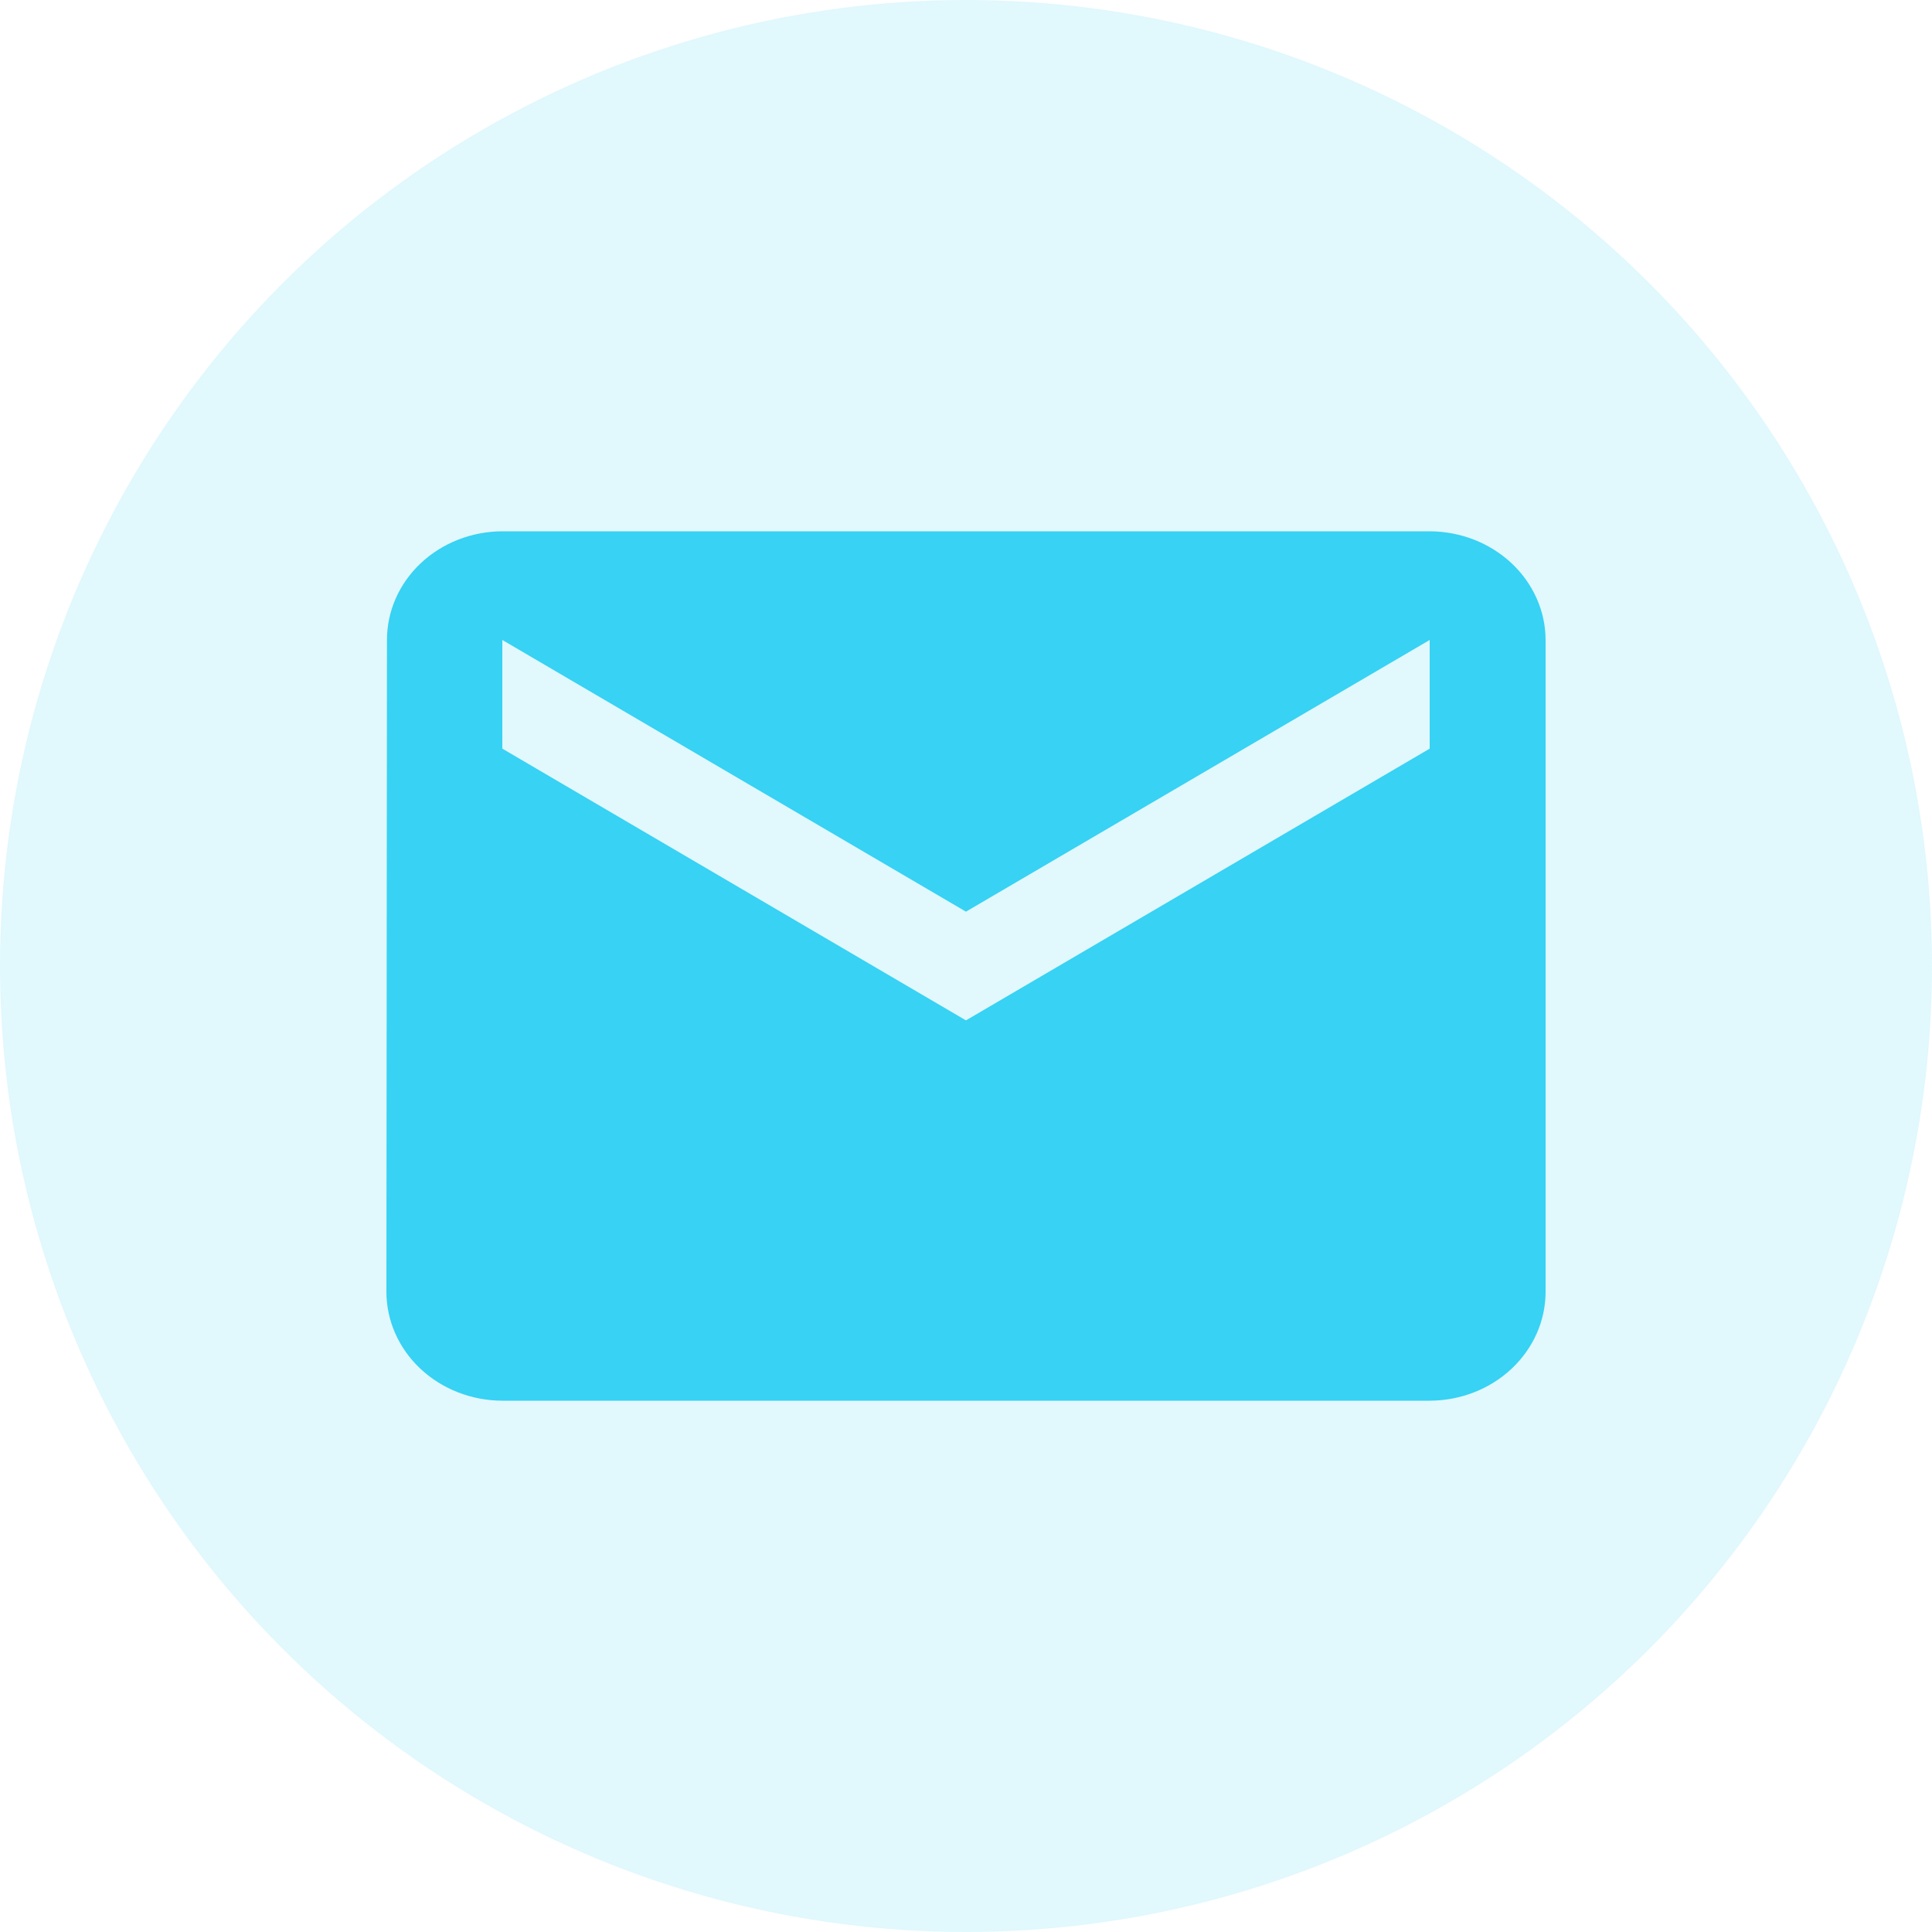 <svg width="40" height="40" viewBox="0 0 40 40" fill="none" xmlns="http://www.w3.org/2000/svg">
<circle opacity="0.15" cx="20" cy="20" r="20" fill="#37D2F4"/>
<path d="M29.6 11H10.4C9.765 11.002 9.157 11.24 8.71 11.662C8.262 12.084 8.011 12.655 8.012 13.25L8 26.75C8.002 27.346 8.255 27.917 8.705 28.339C9.155 28.761 9.764 28.998 10.4 29H29.6C30.236 28.998 30.845 28.761 31.295 28.339C31.745 27.917 31.998 27.346 32 26.75V13.25C31.998 12.654 31.745 12.083 31.295 11.661C30.845 11.239 30.236 11.002 29.6 11ZM29.6 15.5L19.999 21.126L10.4 15.5V13.25L19.999 18.875L29.6 13.25V15.5Z" fill="#37D2F4"/>
</svg>
